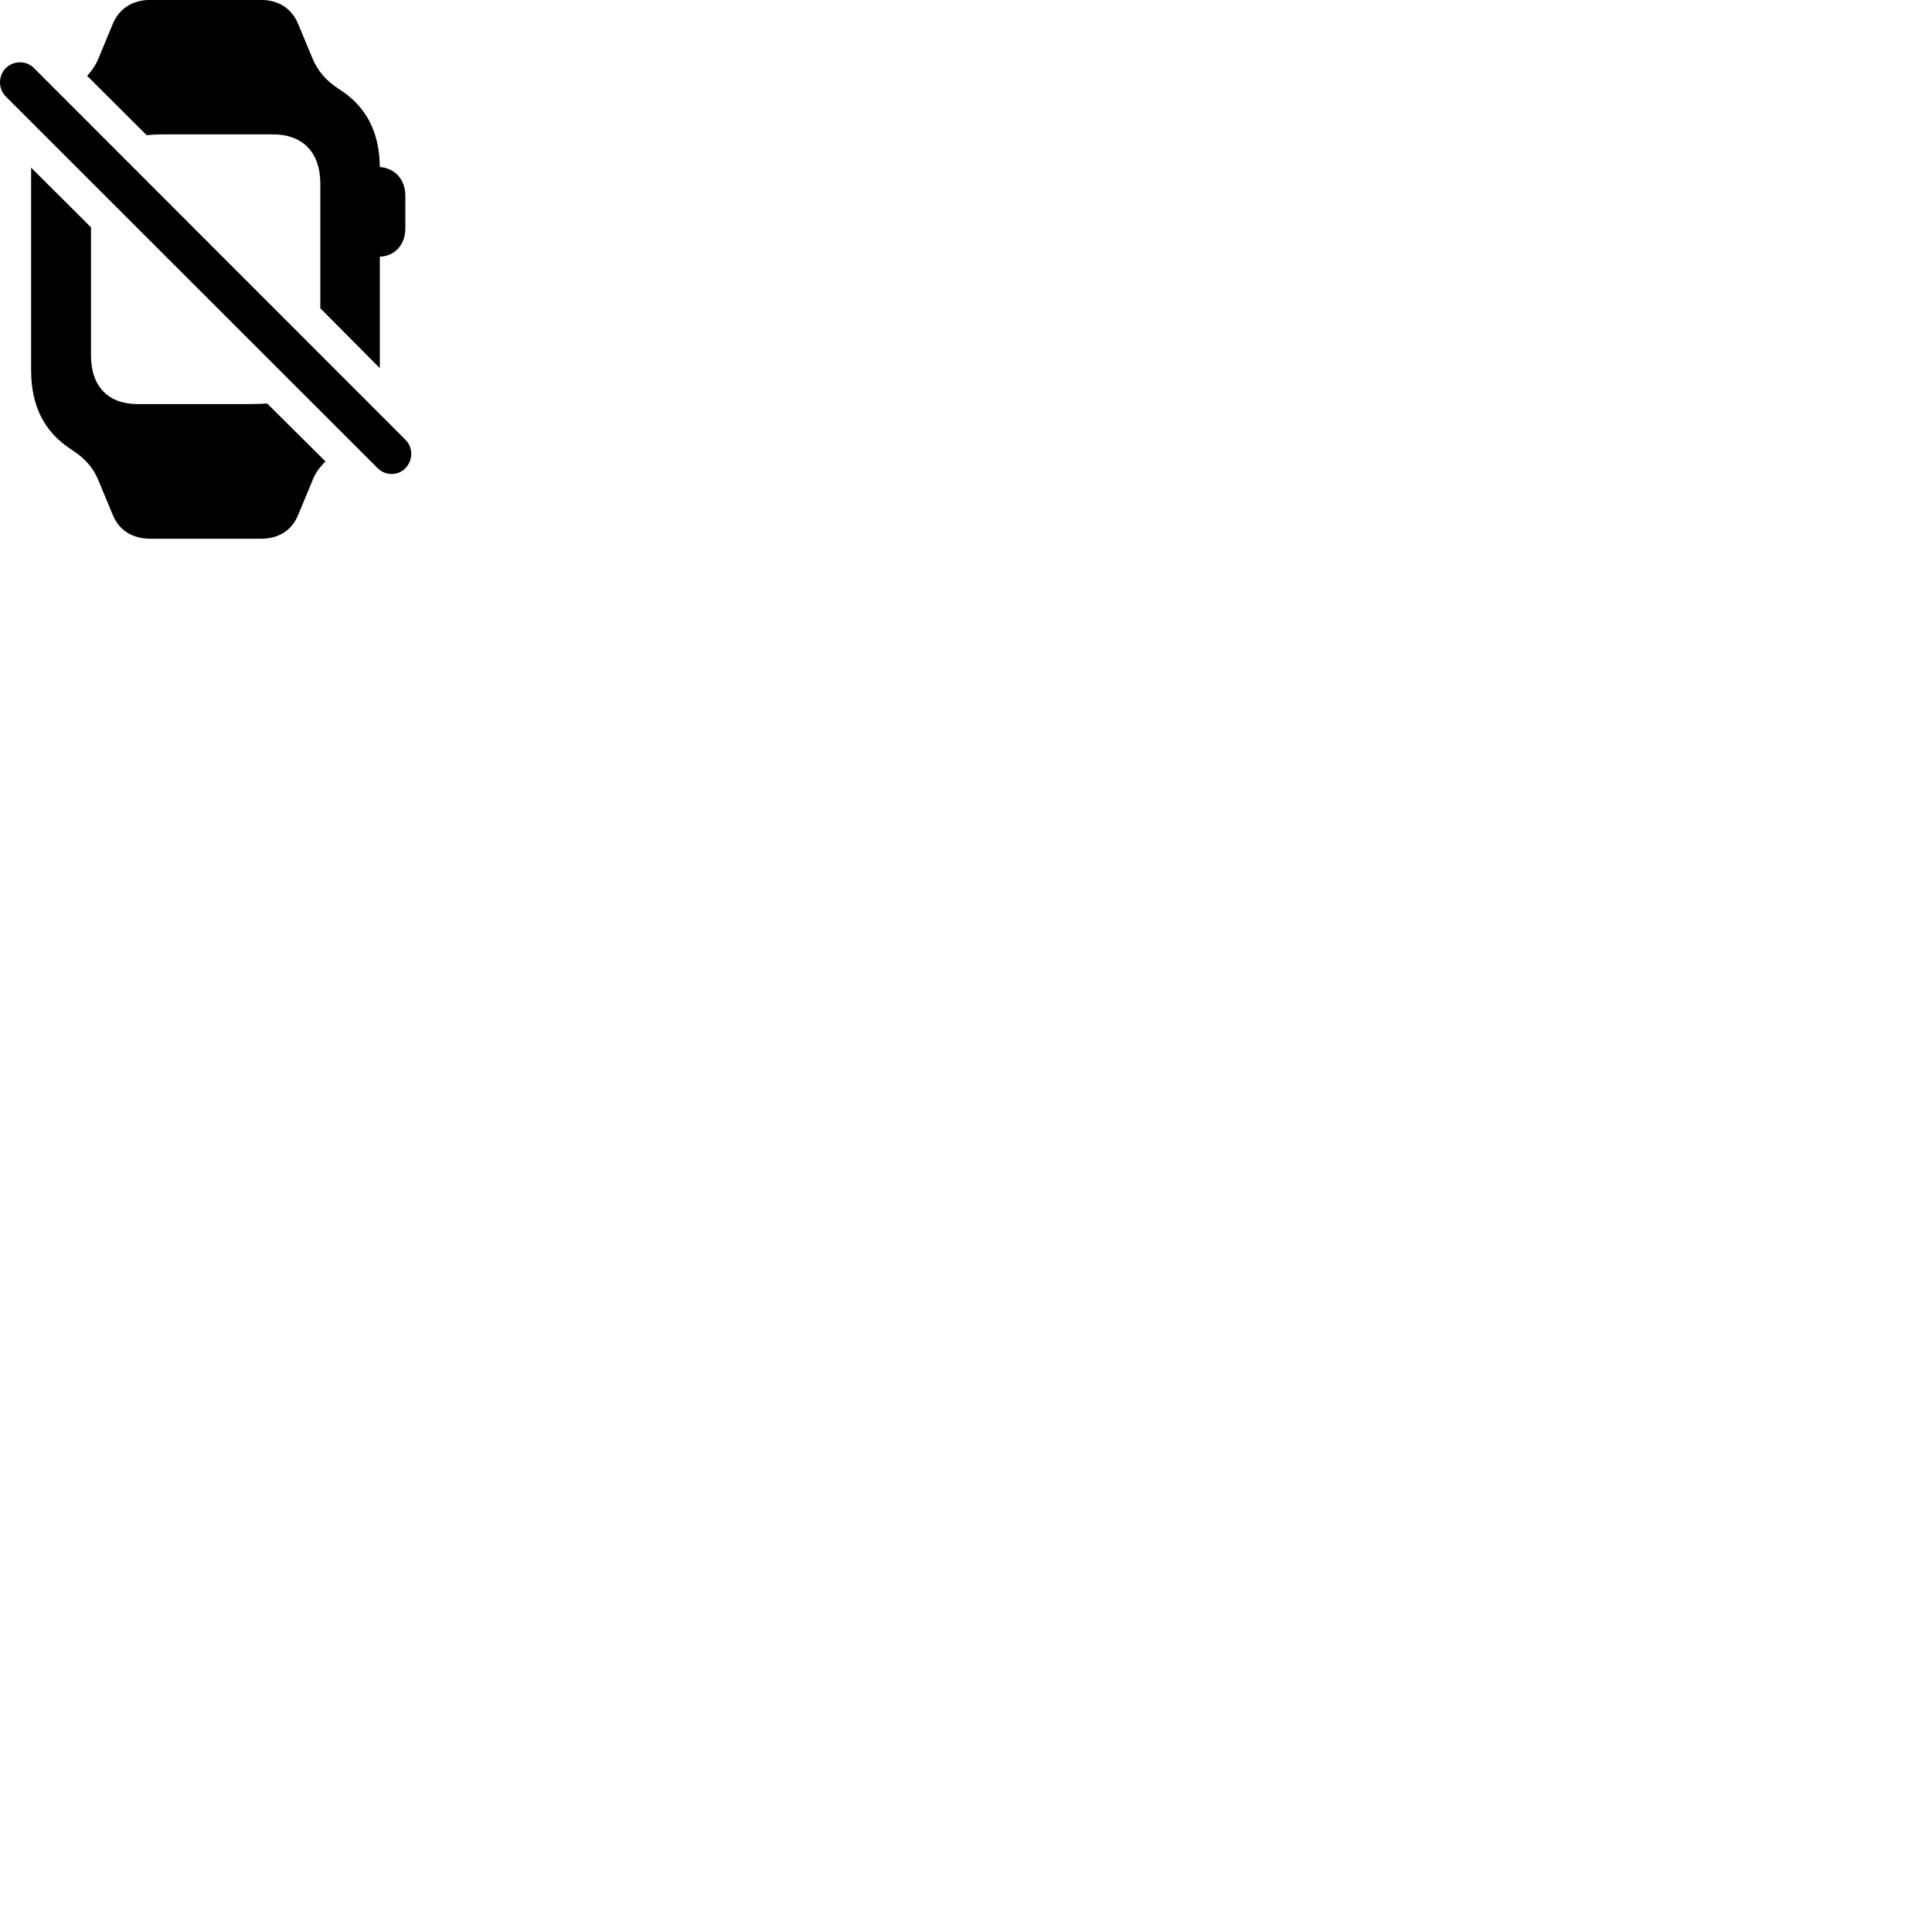 
        <svg xmlns="http://www.w3.org/2000/svg" viewBox="0 0 100 100">
            <path d="M7.79 -0.004C6.85 -0.004 6.16 0.446 5.83 1.256L5.12 2.966C4.97 3.356 4.75 3.666 4.51 3.926L7.59 6.996C7.83 6.976 8.08 6.956 8.34 6.956H14.14C15.67 6.956 16.58 7.896 16.58 9.496V15.516C16.58 15.666 16.58 15.816 16.58 15.956L19.66 19.056C19.66 18.836 19.66 18.616 19.66 18.396V13.286C20.44 13.256 20.98 12.666 20.98 11.816V10.126C20.98 9.296 20.44 8.696 19.66 8.646C19.64 6.836 18.96 5.516 17.57 4.626C16.87 4.176 16.44 3.676 16.15 2.966L15.44 1.256C15.11 0.446 14.43 -0.004 13.49 -0.004ZM19.54 24.226C19.94 24.636 20.61 24.636 20.99 24.226C21.38 23.826 21.39 23.166 20.99 22.766L1.76 3.526C1.37 3.126 0.7 3.126 0.3 3.526C-0.1 3.926 -0.1 4.596 0.3 4.996ZM7.79 27.886H13.49C14.43 27.886 15.11 27.456 15.44 26.636L16.15 24.926C16.28 24.566 16.47 24.286 16.72 24.016C16.76 23.966 16.8 23.916 16.85 23.886L13.83 20.886C13.52 20.906 13.19 20.916 12.86 20.916H7.13C5.6 20.916 4.71 20.006 4.71 18.396V12.086C4.71 11.966 4.71 11.866 4.71 11.766L1.61 8.676C1.61 8.746 1.61 8.826 1.61 8.906V19.156C1.61 21.016 2.29 22.356 3.69 23.266C4.4 23.716 4.85 24.226 5.12 24.926L5.83 26.636C6.16 27.446 6.85 27.886 7.79 27.886Z" />
        </svg>
    